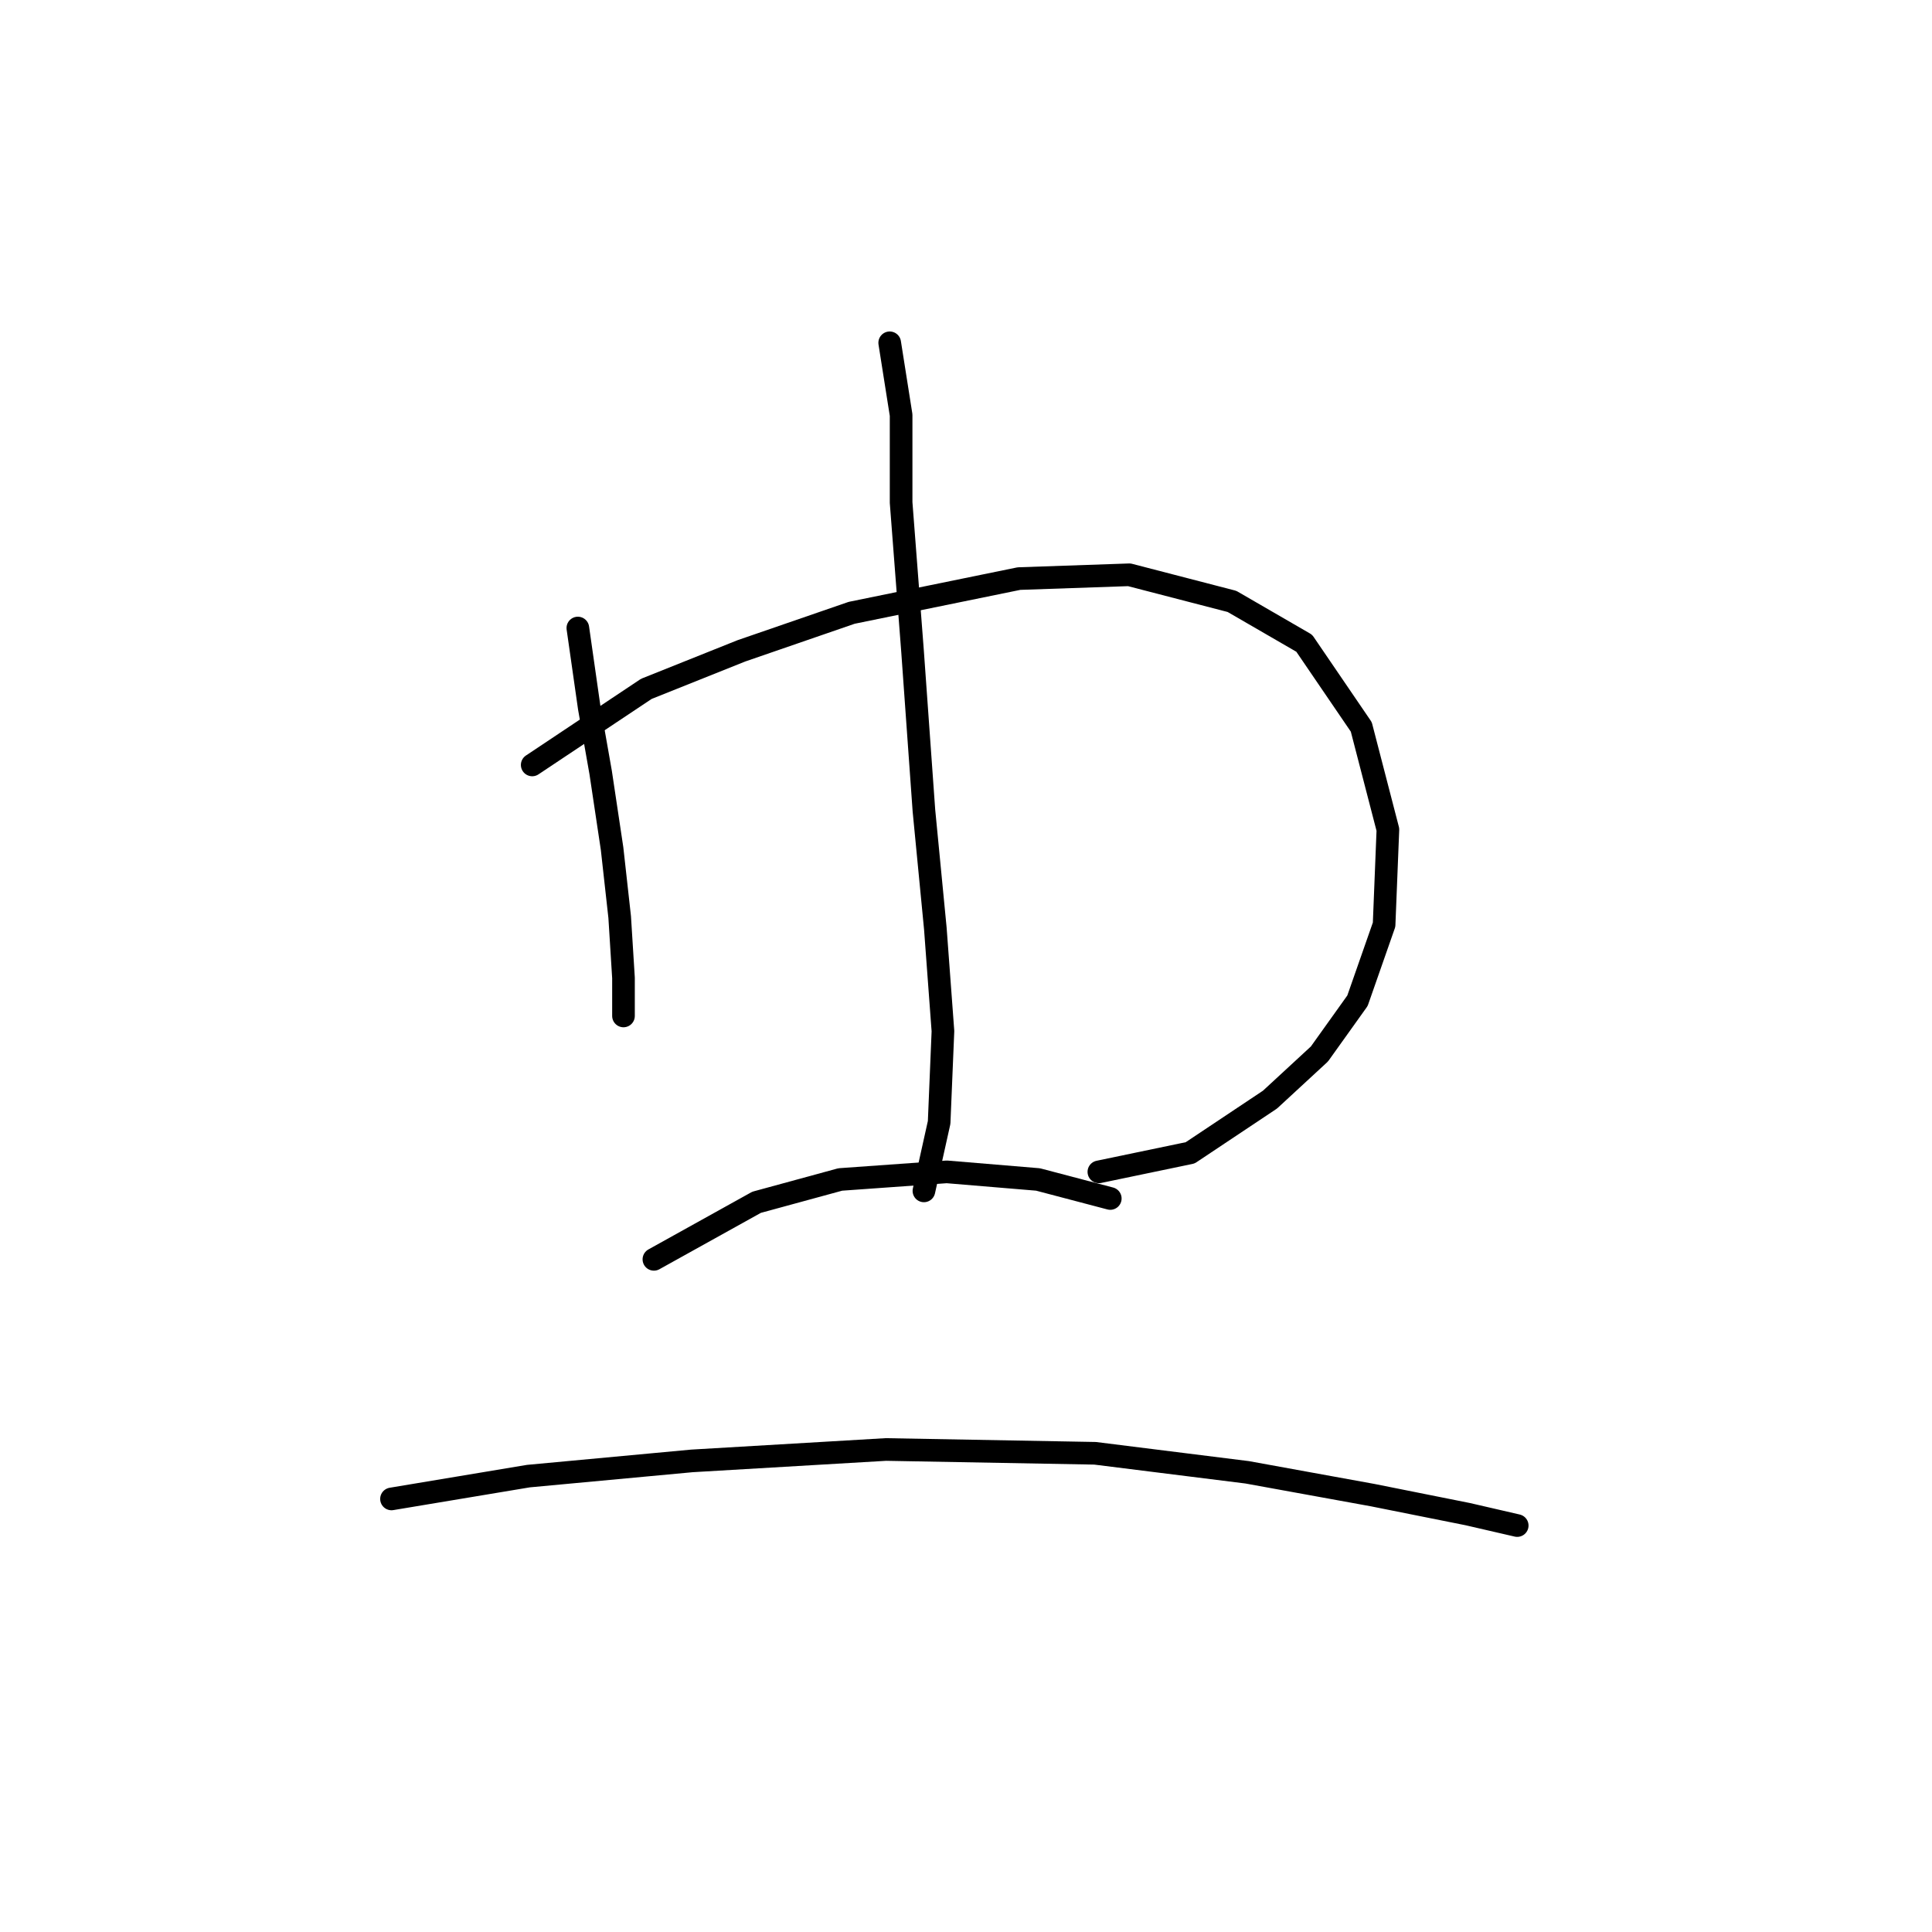 <?xml version="1.0" standalone="no"?>
    <svg width="256" height="256" xmlns="http://www.w3.org/2000/svg" version="1.1">
    <polyline stroke="black" stroke-width="3" stroke-linecap="round" fill="transparent" stroke-linejoin="round" points="76.568 83.217 78.08 93.8 79.591 102.366 81.103 112.445 82.111 121.515 82.615 129.578 82.615 134.618 82.615 134.618 " />
        <polyline stroke="black" stroke-width="3" stroke-linecap="round" fill="transparent" stroke-linejoin="round" points="70.521 101.358 85.639 91.28 98.237 86.241 112.851 81.201 135.023 76.666 149.637 76.162 163.243 79.69 172.818 85.233 180.377 96.319 183.904 109.925 183.4 122.523 179.873 132.602 174.833 139.657 168.282 145.704 157.7 152.759 145.606 155.278 145.606 155.278 " />
        <polyline stroke="black" stroke-width="3" stroke-linecap="round" fill="transparent" stroke-linejoin="round" points="117.89 45.423 119.402 54.997 119.402 66.588 120.913 86.241 122.425 107.406 123.937 123.027 124.945 136.633 124.441 148.727 122.425 157.798 122.425 157.798 " />
        <polyline stroke="black" stroke-width="3" stroke-linecap="round" fill="transparent" stroke-linejoin="round" points="86.646 166.869 100.252 159.31 111.339 156.286 125.449 155.278 137.543 156.286 147.118 158.806 147.118 158.806 " />
        <polyline stroke="black" stroke-width="3" stroke-linecap="round" fill="transparent" stroke-linejoin="round" points="51.875 198.616 70.017 195.593 91.686 193.577 117.386 192.065 145.102 192.569 165.259 195.089 181.888 198.112 194.487 200.632 201.038 202.144 201.038 202.144 " />
        </svg>